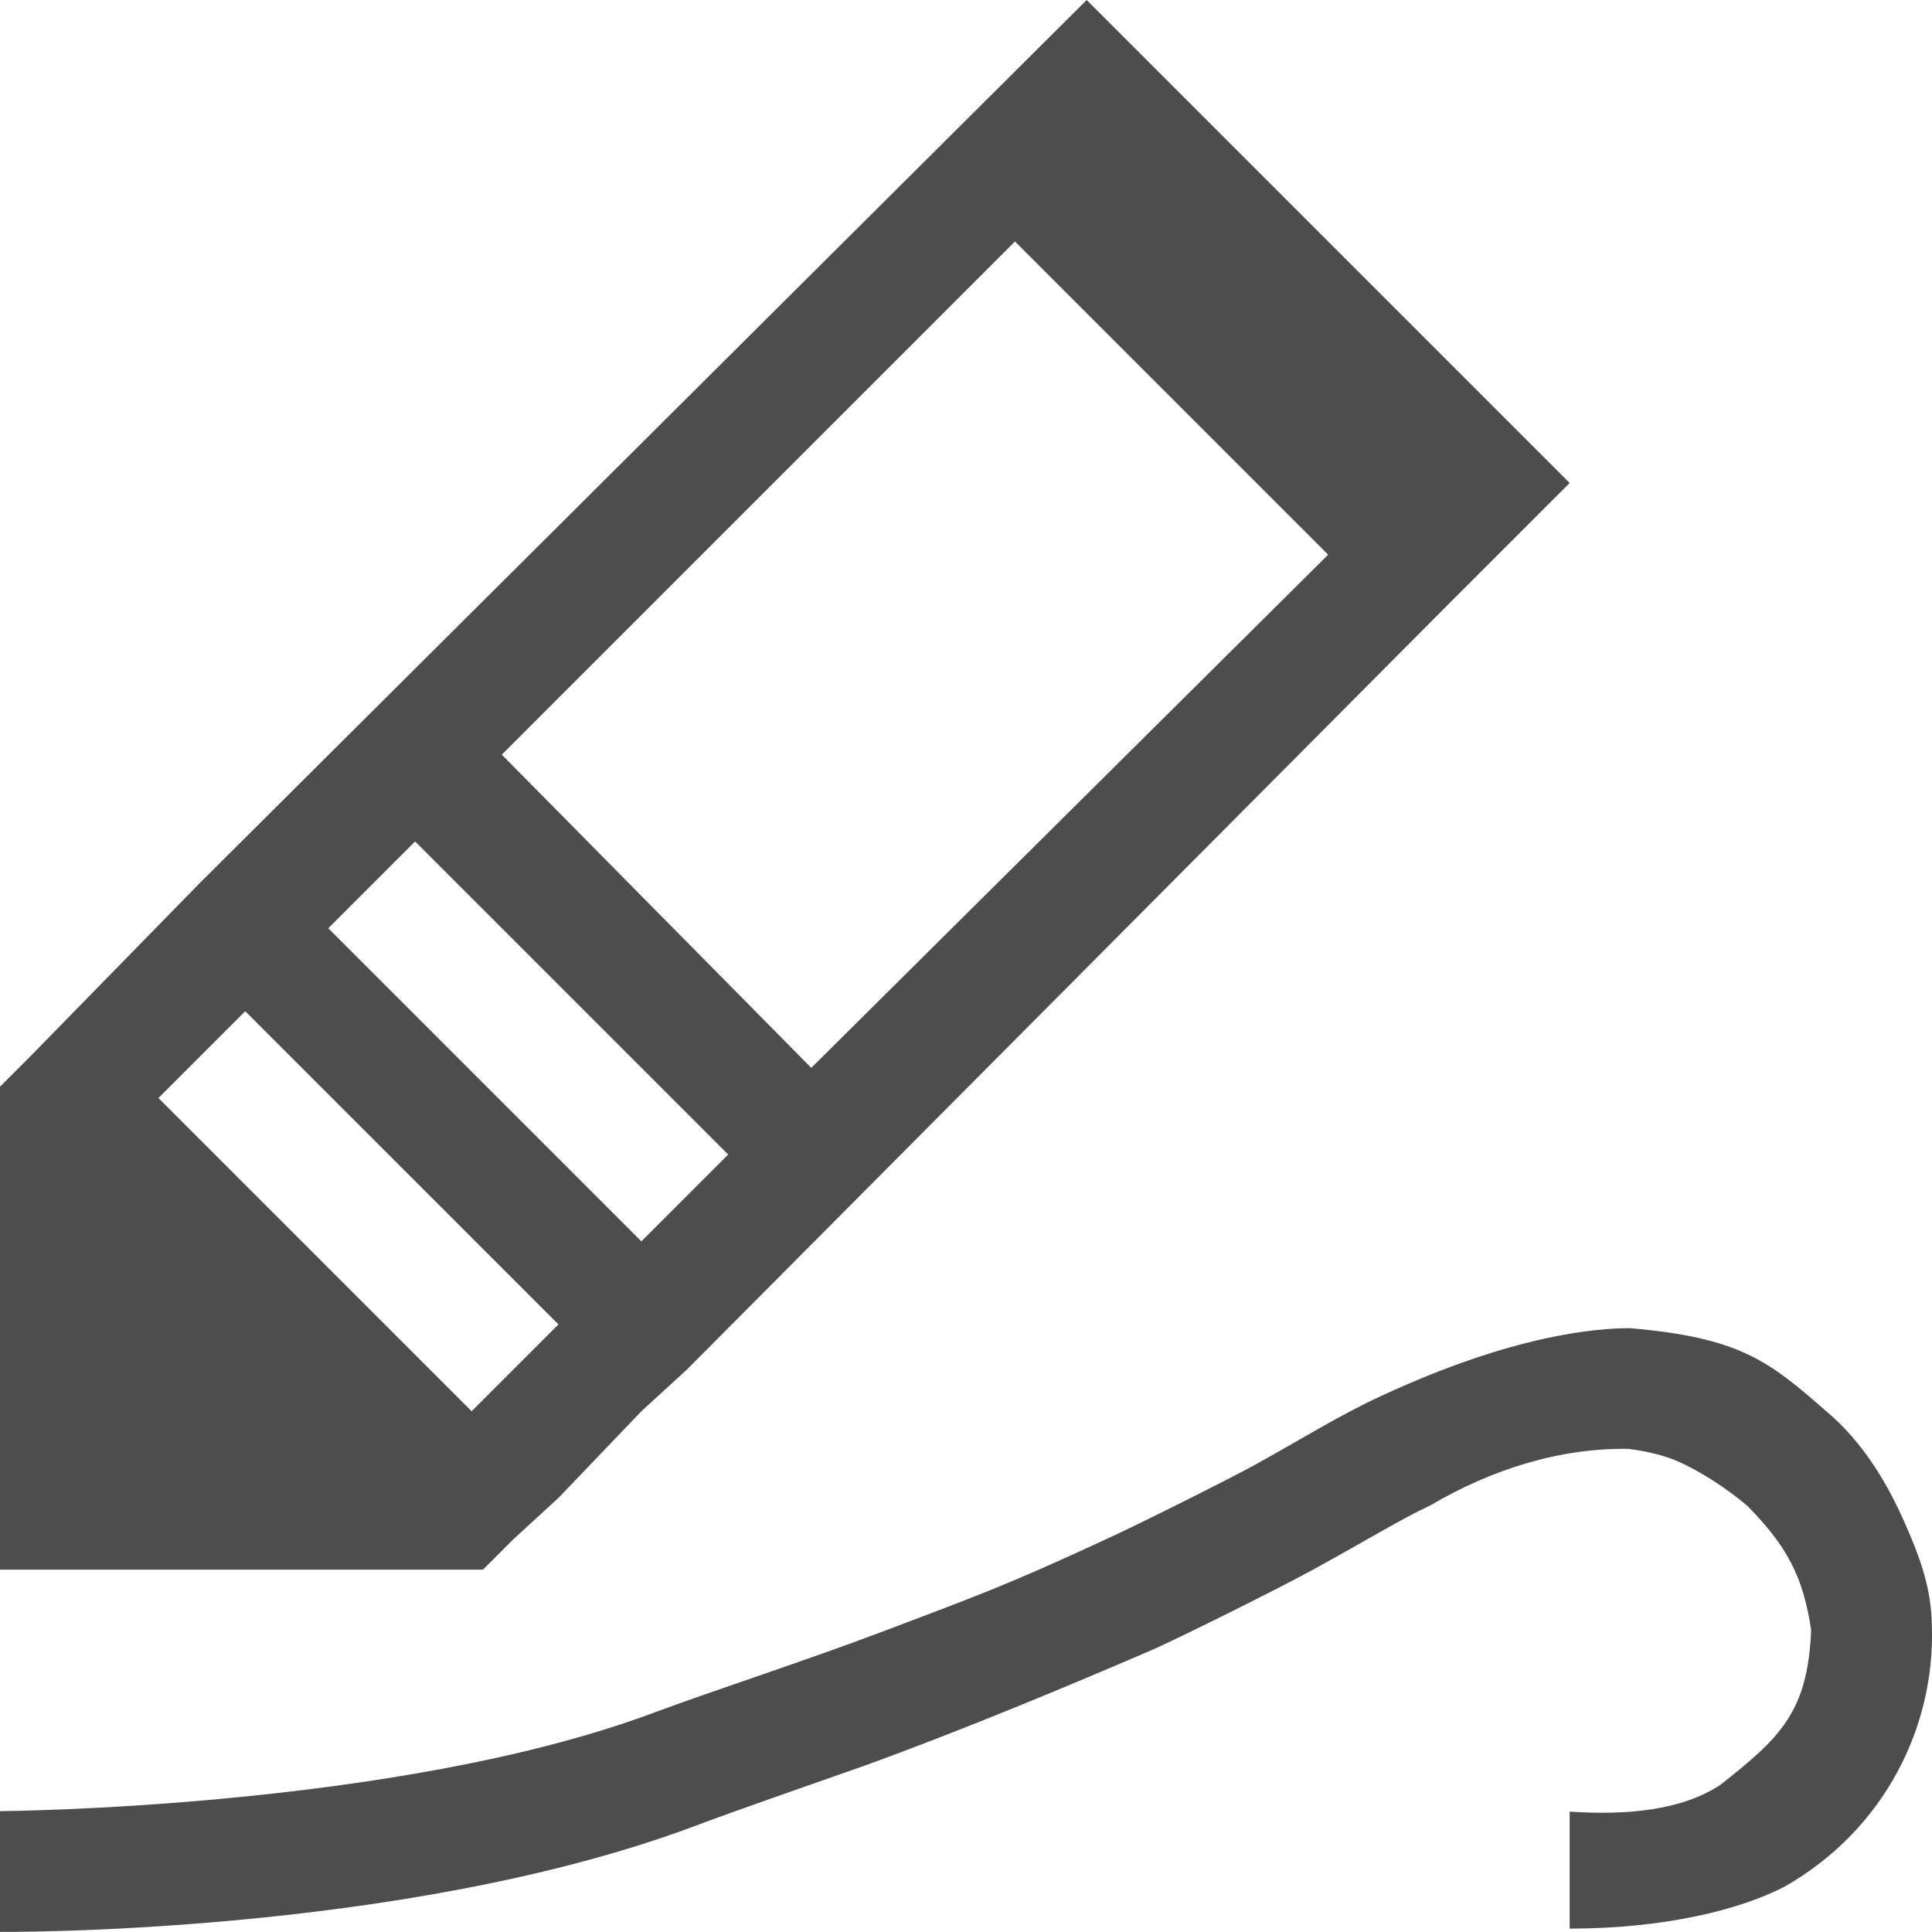 <?xml version="1.0" encoding="UTF-8"?>
<svg xmlns="http://www.w3.org/2000/svg" xmlns:xlink="http://www.w3.org/1999/xlink" width="16.001pt" height="16pt" viewBox="0 0 16.001 16" version="1.1">
<g id="surface1">
<path style=" stroke:none;fill-rule:nonzero;fill:rgb(30.196%,30.196%,30.196%);fill-opacity:1;" d="M 9 0 L 1.656 7.312 L 0.25 8.75 L 0 9 L 0 13 L 4 13 L 4.25 12.75 L 4.625 12.406 L 5.312 11.688 L 5.688 11.344 L 12 5 L 13 4 Z M 8.406 2 L 11 4.594 L 6.719 8.844 L 4.156 6.25 Z M 3.438 6.969 L 6.031 9.562 L 5.312 10.281 L 2.719 7.688 Z M 2.031 8.375 L 4.625 10.969 L 3.906 11.688 L 1.312 9.094 Z M 13.5 11 C 13.238 11 12.547 11.047 11.438 11.562 C 11.09 11.723 10.801 11.906 10.406 12.125 C 10.195 12.242 9.438 12.621 9.156 12.75 C 8.332 13.133 8.055 13.23 7.344 13.5 C 6.652 13.762 5.91 14 5.406 14.188 C 3.281 14.98 0 15 0 15 L 0 16 C 0 16 3.328 16.031 5.75 15.125 C 6.07 15.004 6.633 14.809 7.156 14.625 C 7.965 14.332 8.836 13.969 9.562 13.656 C 9.867 13.516 10.574 13.164 10.875 13 C 11.316 12.758 11.609 12.578 11.844 12.469 C 12.355 12.168 12.926 11.988 13.5 12 C 13.457 12 13.672 12.012 13.875 12.094 C 14.078 12.18 14.301 12.328 14.469 12.469 C 14.797 12.801 14.934 13.055 15 13.5 C 14.973 14.184 14.738 14.395 14.25 14.781 C 13.926 14.996 13.469 15.035 13 15.004 L 13 15.973 C 13.785 15.973 14.414 15.816 14.781 15.625 C 15.617 15.148 16.027 14.289 16 13.469 C 15.996 13.18 15.922 12.945 15.781 12.625 C 15.641 12.305 15.438 11.949 15.125 11.688 C 14.645 11.266 14.402 11.078 13.5 11 Z M 13.5 11 "/>
</g>
</svg>
